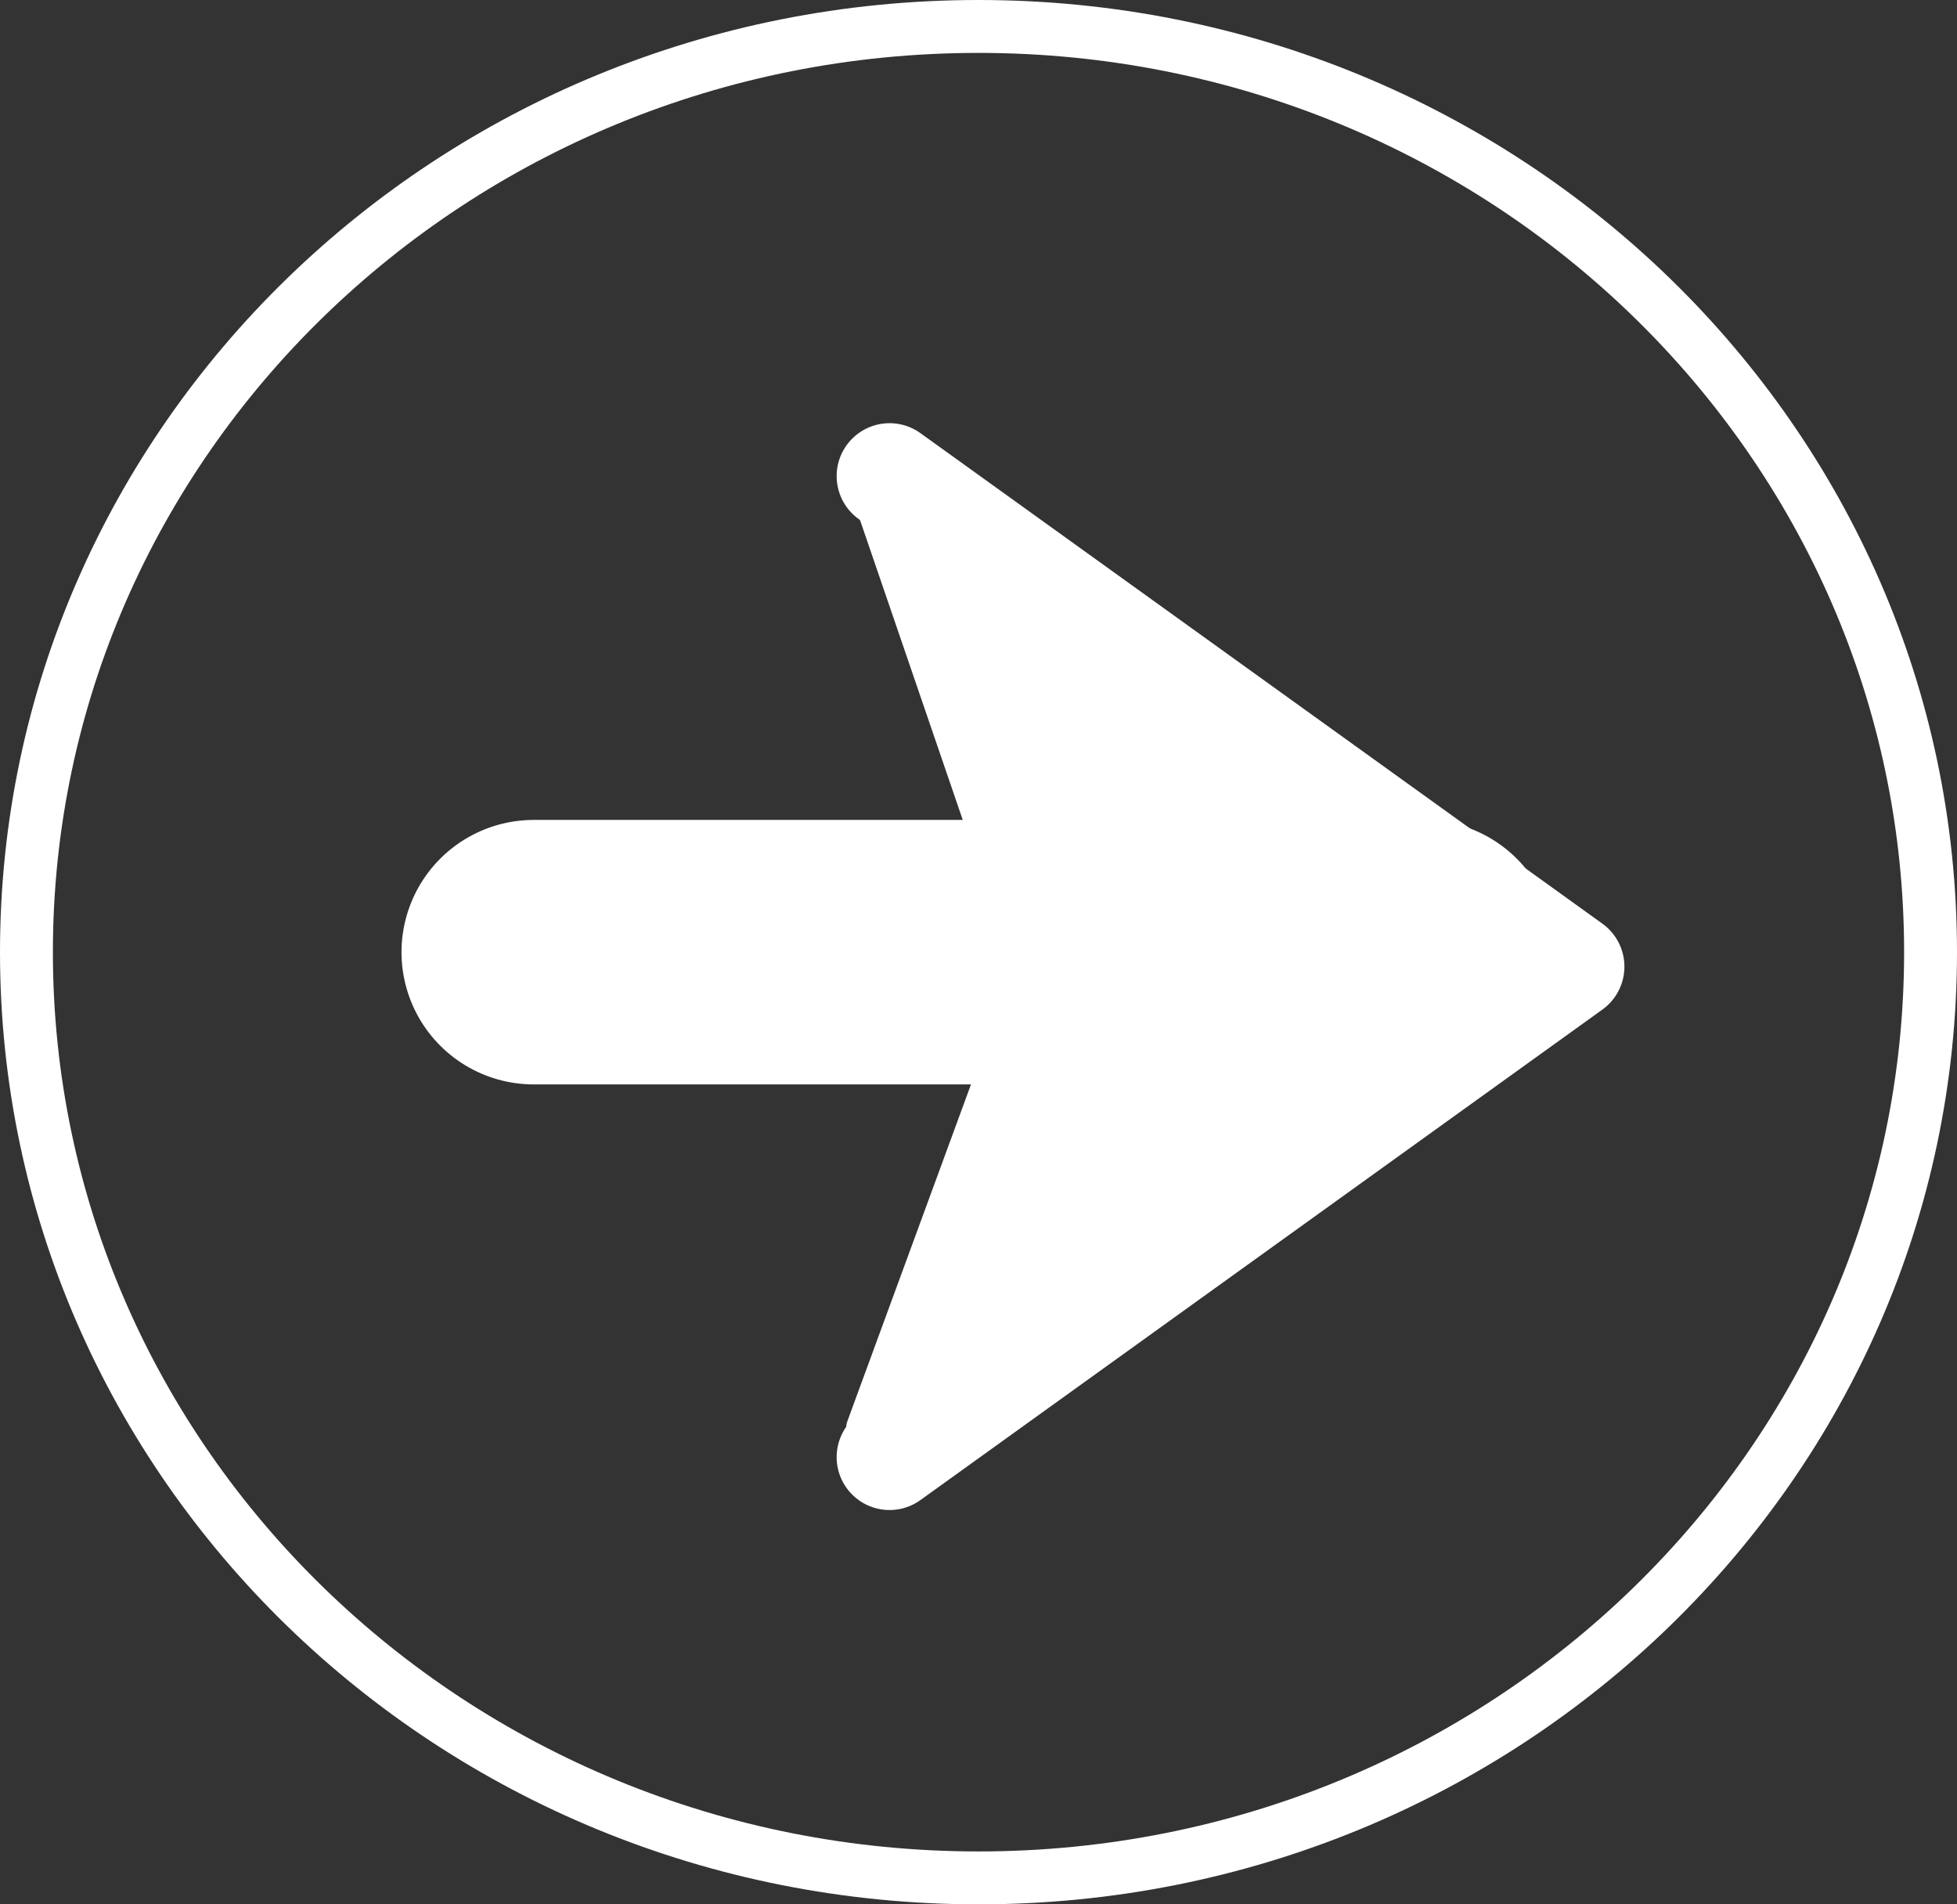 <svg width="37" height="36" viewBox="0 0 37 36" fill="none" xmlns="http://www.w3.org/2000/svg">
<rect x="0" y="0" width="37" height="36" fill="#333333" stroke="none"/>
<path d="M36.5 18C36.5 27.652 28.454 35.5 18.5 35.5C8.546 35.5 0.5 27.652 0.5 18C0.5 8.348 8.546 0.5 18.5 0.5C28.454 0.5 36.5 8.348 36.5 18Z" stroke="white"/>
<path d="M10.091 18L26.909 18" stroke="white" stroke-width="5" stroke-linecap="round" stroke-linejoin="round"/>
<path d="M18.921 16.364L16.398 9L27.526 16.364V19.636L16.398 27L18.921 20.127V16.364Z" fill="white" stroke="white" stroke-width="0.8" stroke-linecap="round" stroke-linejoin="round"/>
<path d="M16.818 27.546L29.712 18.273L16.818 9" stroke="white" stroke-width="2" stroke-linecap="round" stroke-linejoin="round"/>
</svg>
